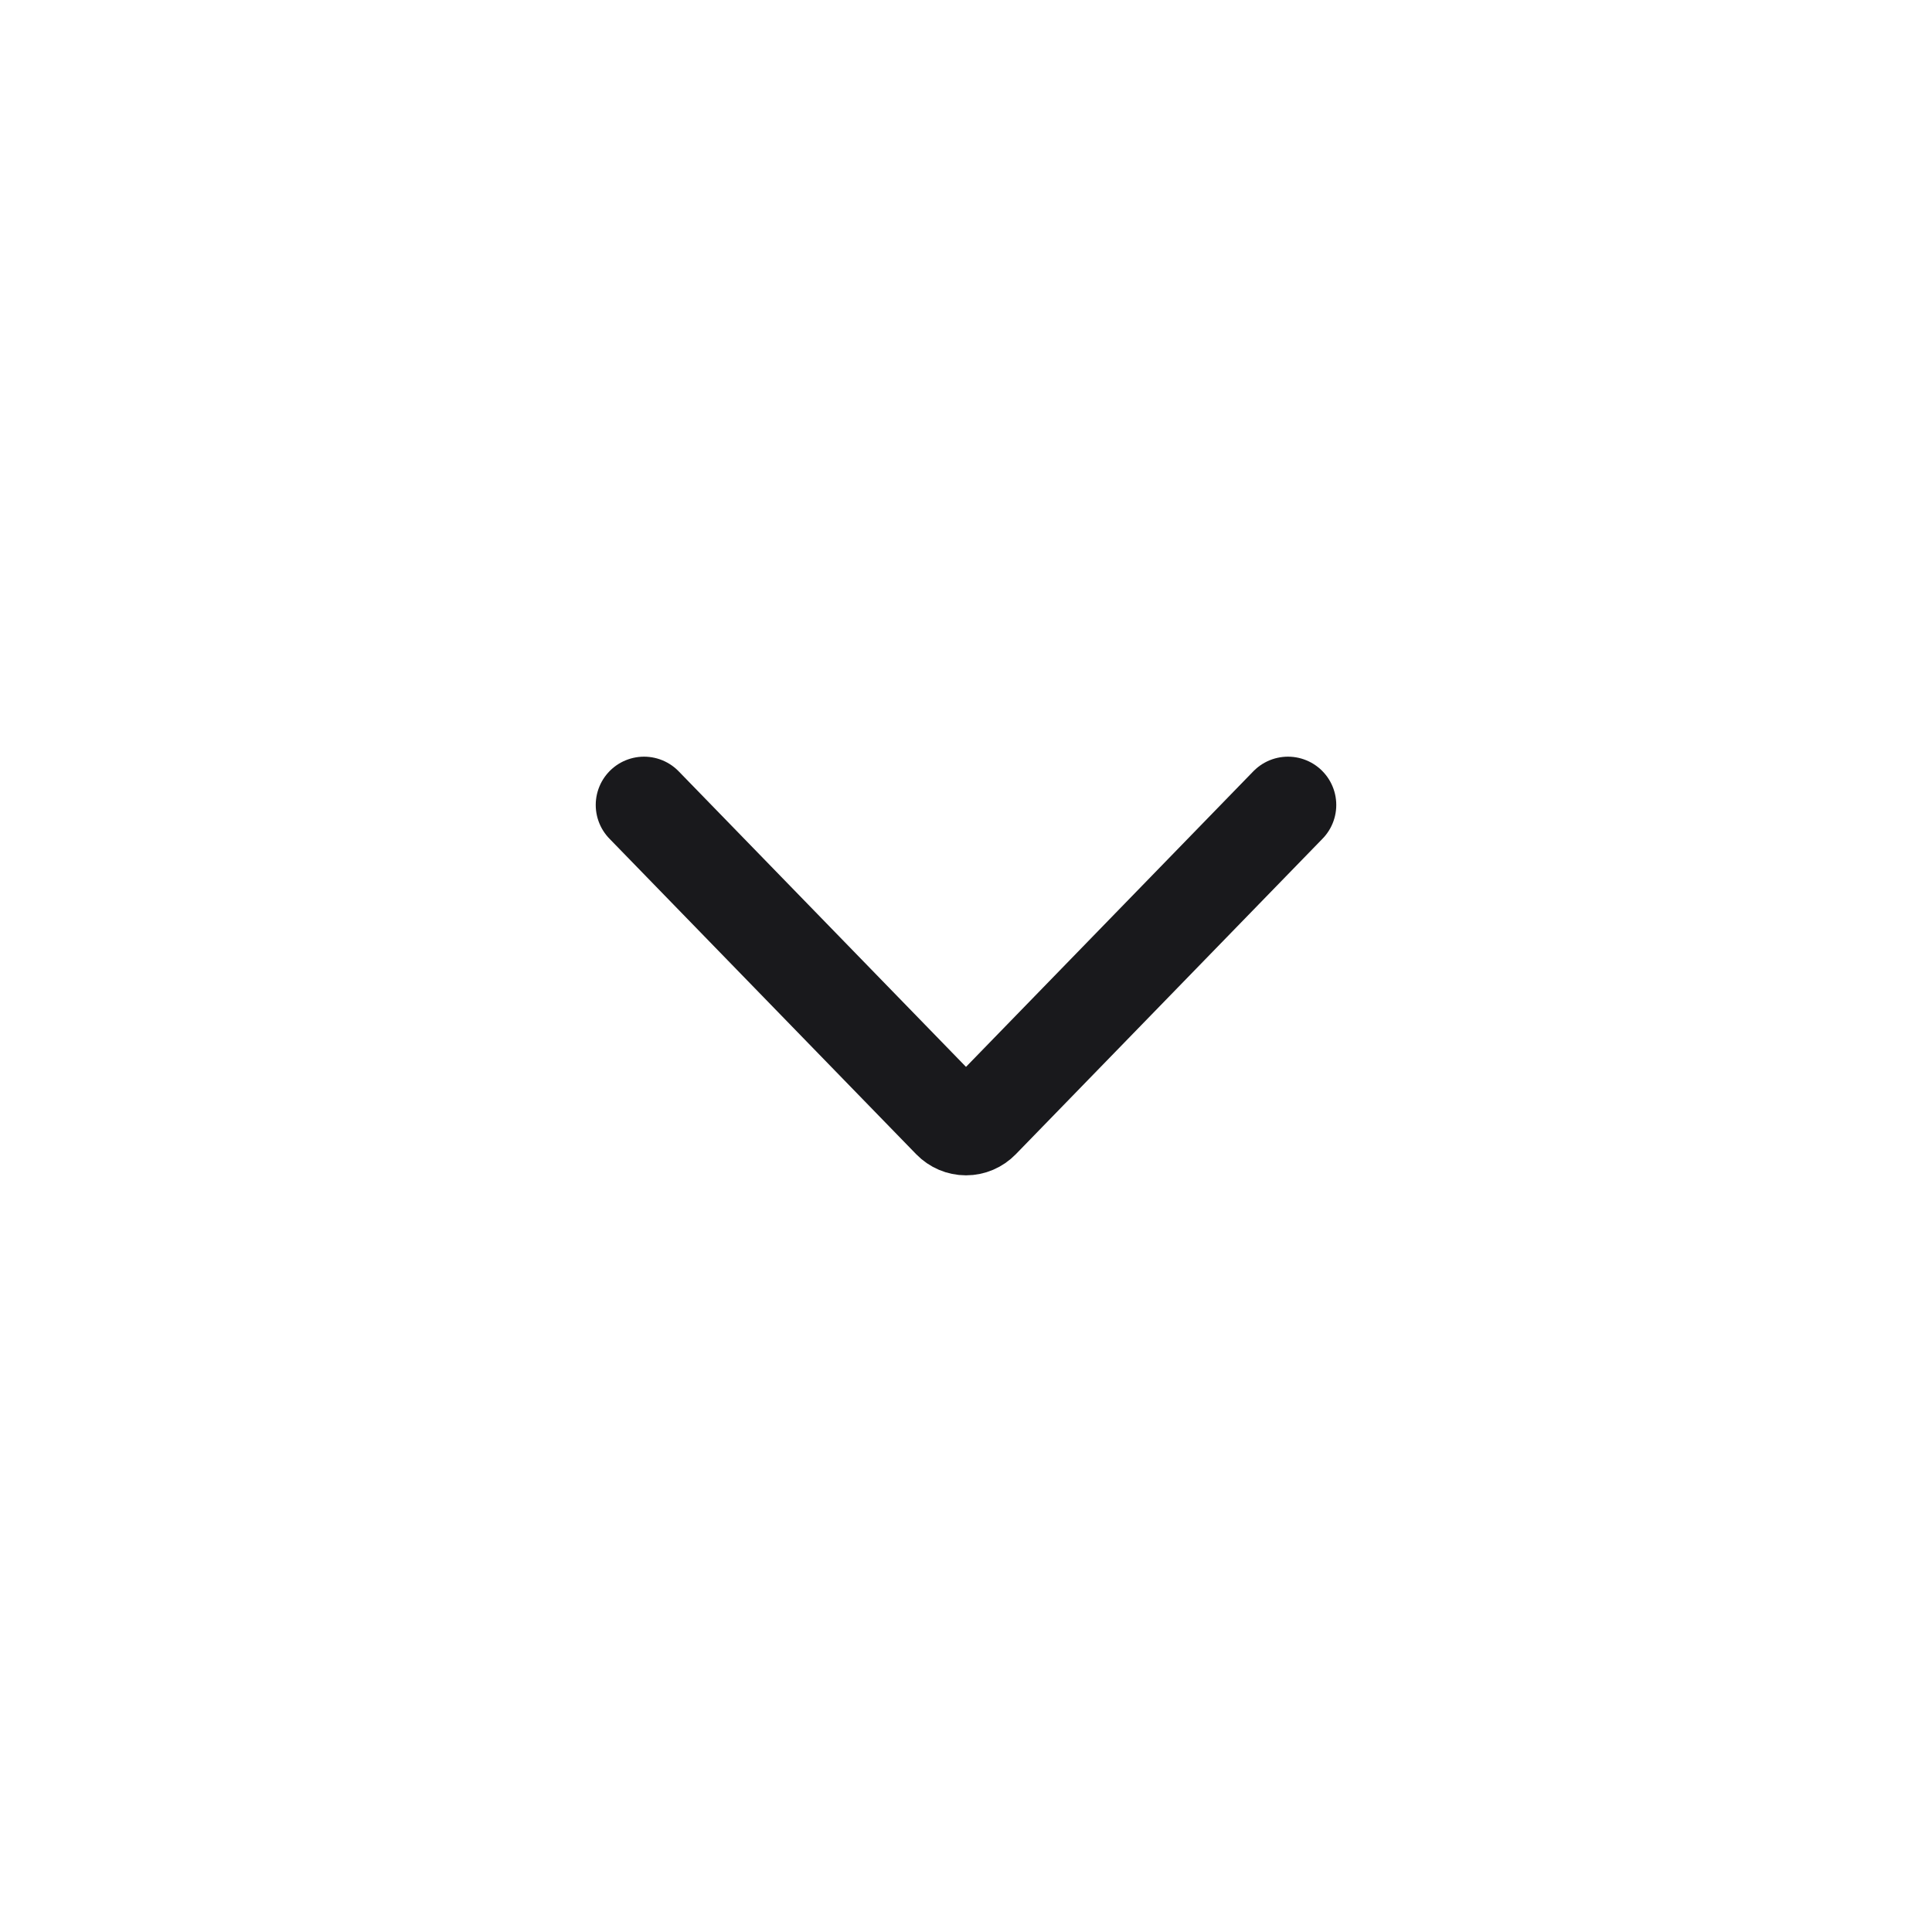 <svg width="20" height="20" viewBox="0 0 20 20" fill="none" xmlns="http://www.w3.org/2000/svg">
<path d="M13.333 8.333L10.157 11.6C10.115 11.643 10.059 11.667 10 11.667C9.941 11.667 9.885 11.643 9.843 11.6L6.667 8.333" stroke="#19191C" stroke-linecap="round" stroke-linejoin="round"/>
</svg>
